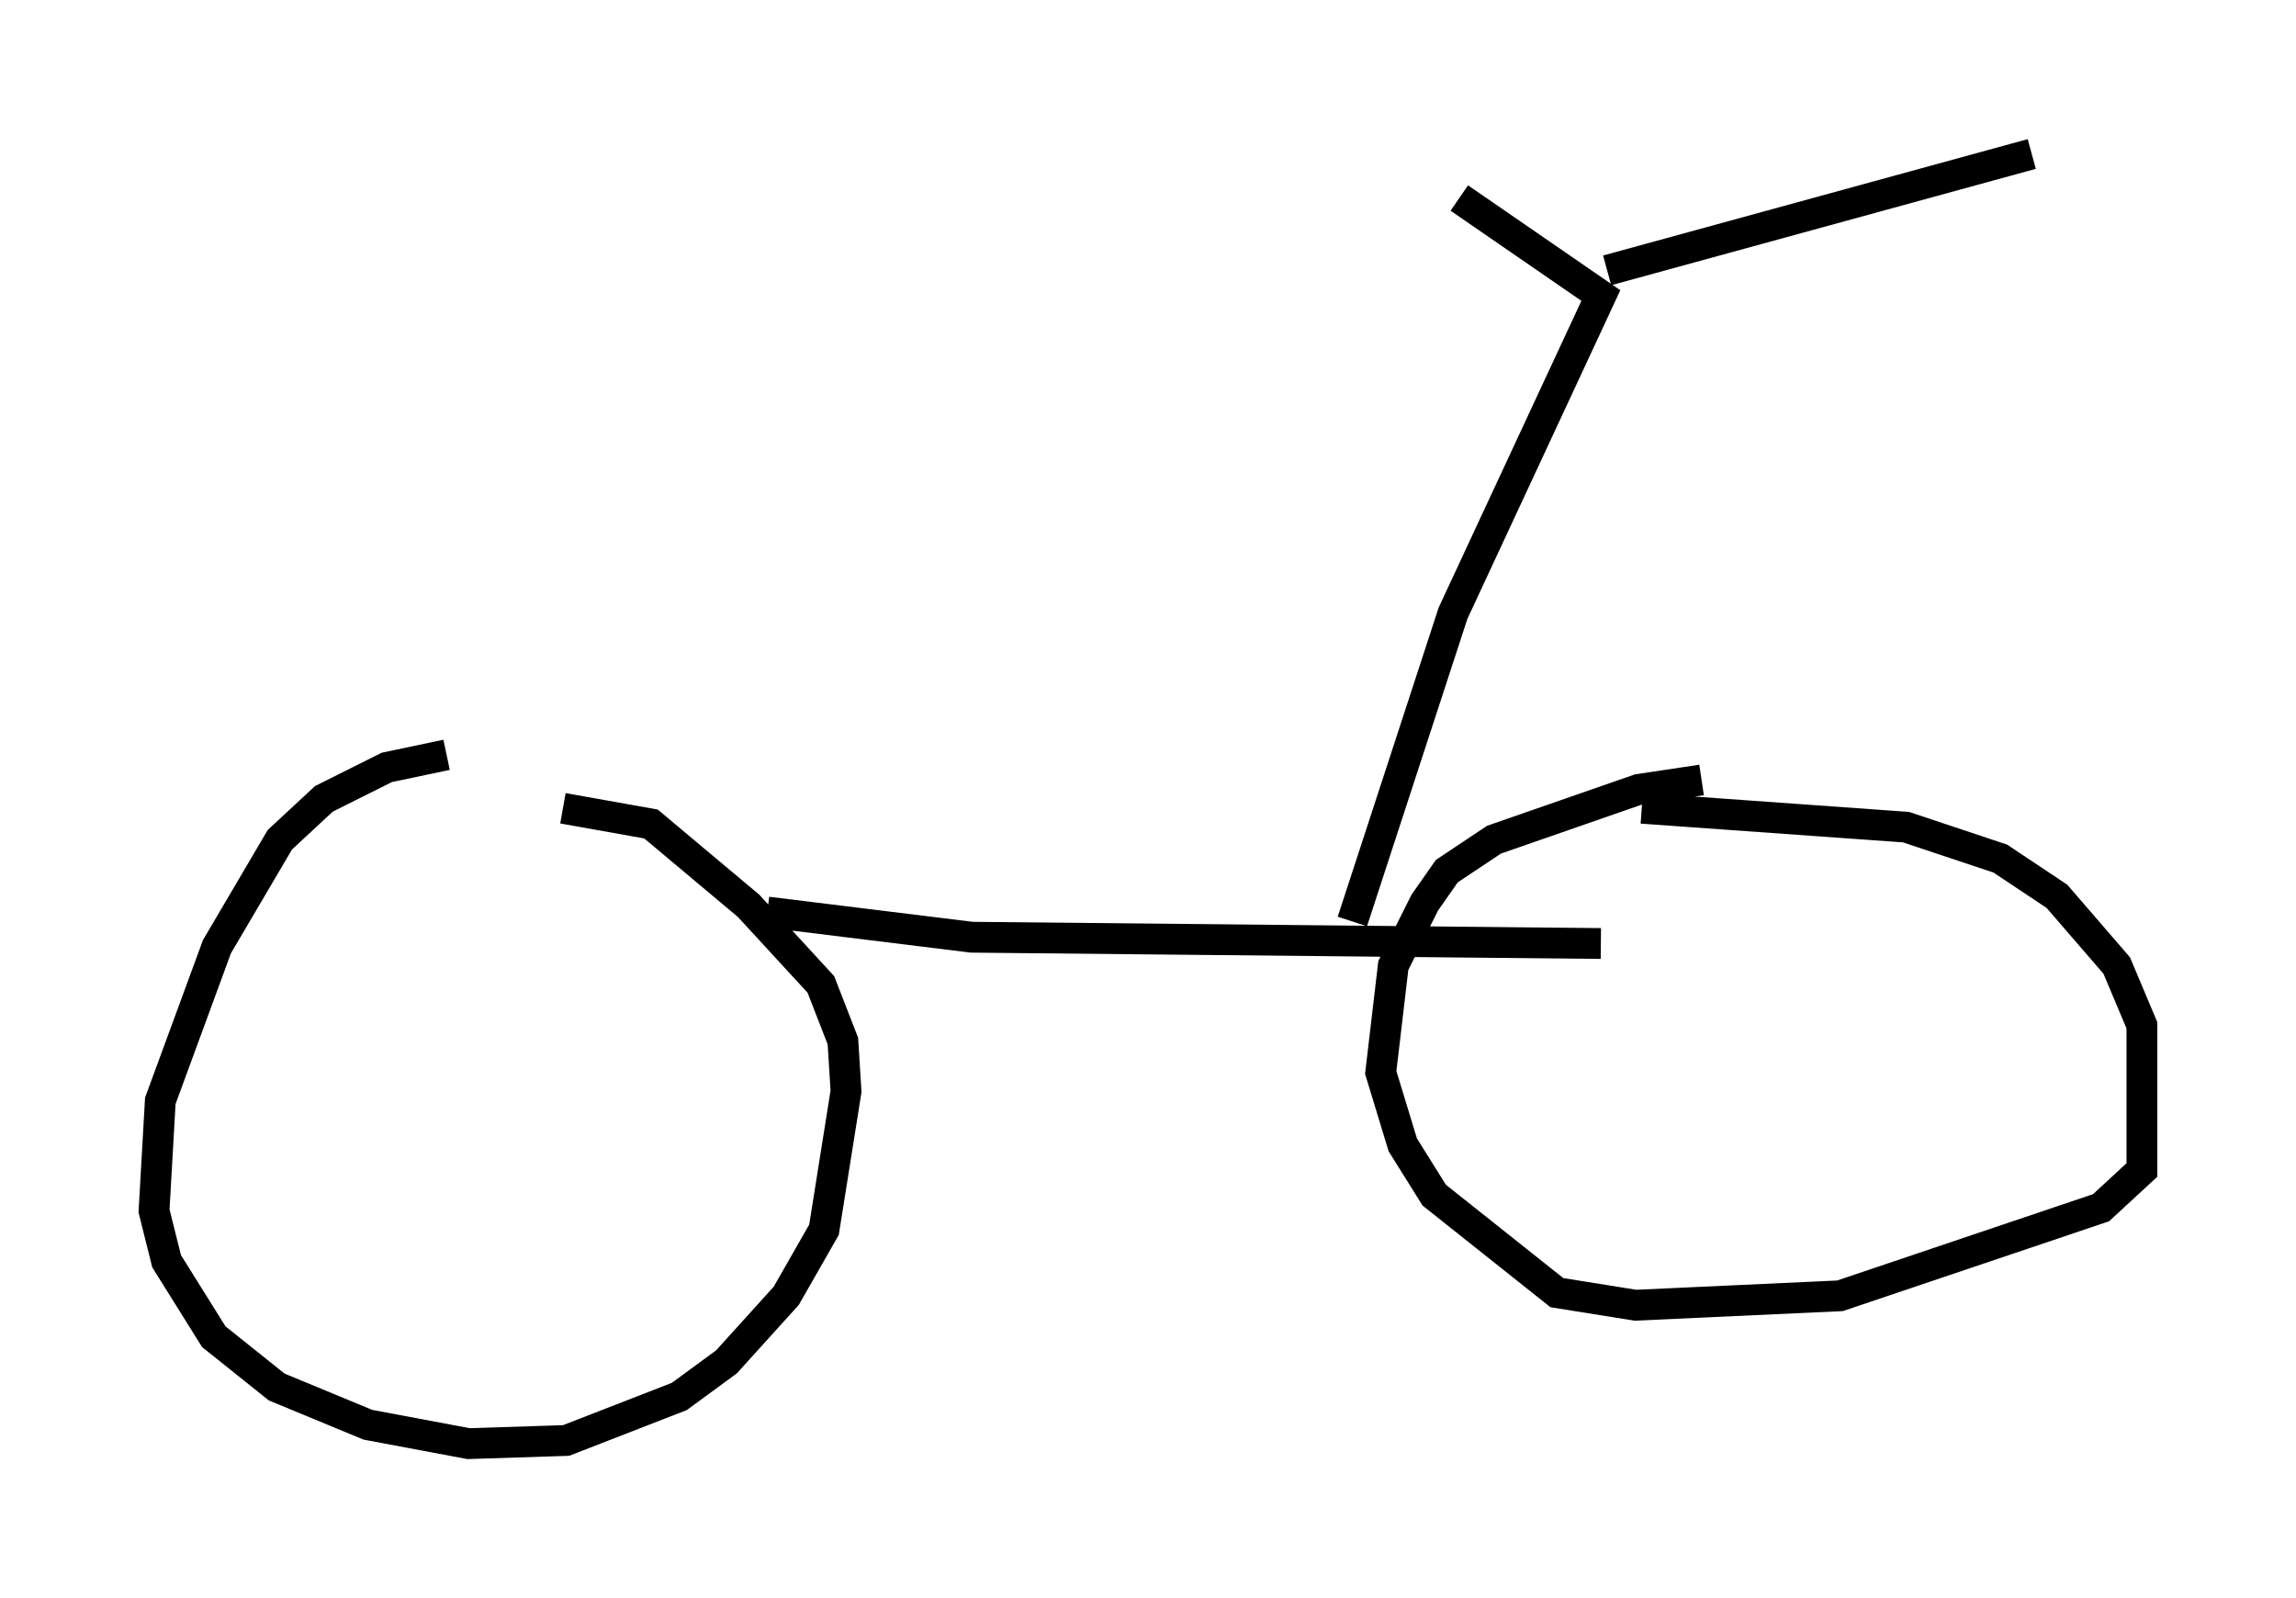 <?xml version="1.0" encoding="utf-8" ?>
<svg baseProfile="full" height="51.855" version="1.1" width="74.517" xmlns="http://www.w3.org/2000/svg" xmlns:ev="http://www.w3.org/2001/xml-events" xmlns:xlink="http://www.w3.org/1999/xlink"><defs /><rect fill="white" height="51.855" width="74.517" x="0" y="0" /><path d="M17.352, 24.498 m-2.858, 0.0 l-1.94, 0.408 -2.042, 1.021 l-1.429, 1.327 -2.042, 3.471 l-1.838, 5.002 -0.204, 3.573 l0.408, 1.633 1.531, 2.45 l2.042, 1.633 2.96, 1.225 l3.267, 0.613 3.165, -0.102 l3.675, -1.429 1.531, -1.123 l1.94, -2.144 1.225, -2.144 l0.715, -4.492 -0.102, -1.633 l-0.715, -1.838 -2.348, -2.552 l-3.165, -2.654 -2.858, -0.51 m36.955, -0.919 l-2.042, 0.306 -4.696, 1.633 l-1.531, 1.021 -0.715, 1.021 l-1.021, 2.042 -0.408, 3.471 l0.715, 2.348 1.021, 1.633 l3.981, 3.165 2.552, 0.408 l6.635, -0.306 8.473, -2.858 l1.327, -1.225 0.0, -4.696 l-0.817, -1.94 -1.94, -2.246 l-1.838, -1.225 -3.063, -1.021 l-8.575, -0.613 m-28.379, 3.369 l6.635, 0.817 20.417, 0.204 m-8.065, -0.715 l3.267, -10.004 4.798, -10.311 l-4.594, -3.165 m4.798, 2.348 l13.781, -3.777 " fill="none" stroke="black" stroke-width="1" /></svg>